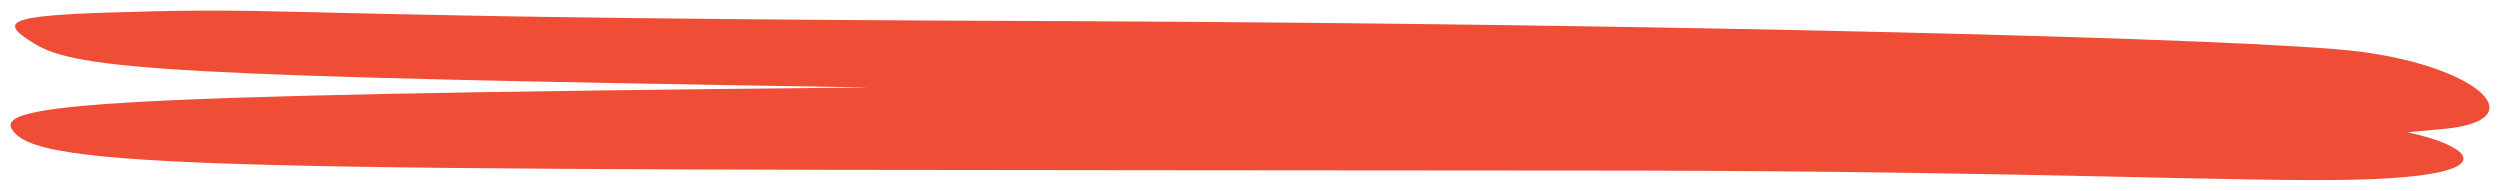 <svg width="118" height="9" viewBox="0 0 118 9" fill="none" xmlns="http://www.w3.org/2000/svg">
<path fill-rule="evenodd" clip-rule="evenodd" d="M7.032 0.539C0.478 0.692 -0.264 0.907 1.591 2.042C3.631 3.299 7.898 3.606 41.042 4.127C2.766 4.495 -0.759 4.924 0.787 6.365C2.766 8.175 15.442 7.991 77.153 8.052C95.642 8.083 105.907 8.604 111.163 8.481C118.459 8.297 116.666 6.887 113.636 6.243L115.306 6.089C119.696 5.691 117.037 3.176 111.41 2.44C106.463 1.796 78.019 1.122 50.626 0.999C14.391 0.876 14.514 0.355 7.032 0.539Z" fill="#F04D37"/>
</svg>
